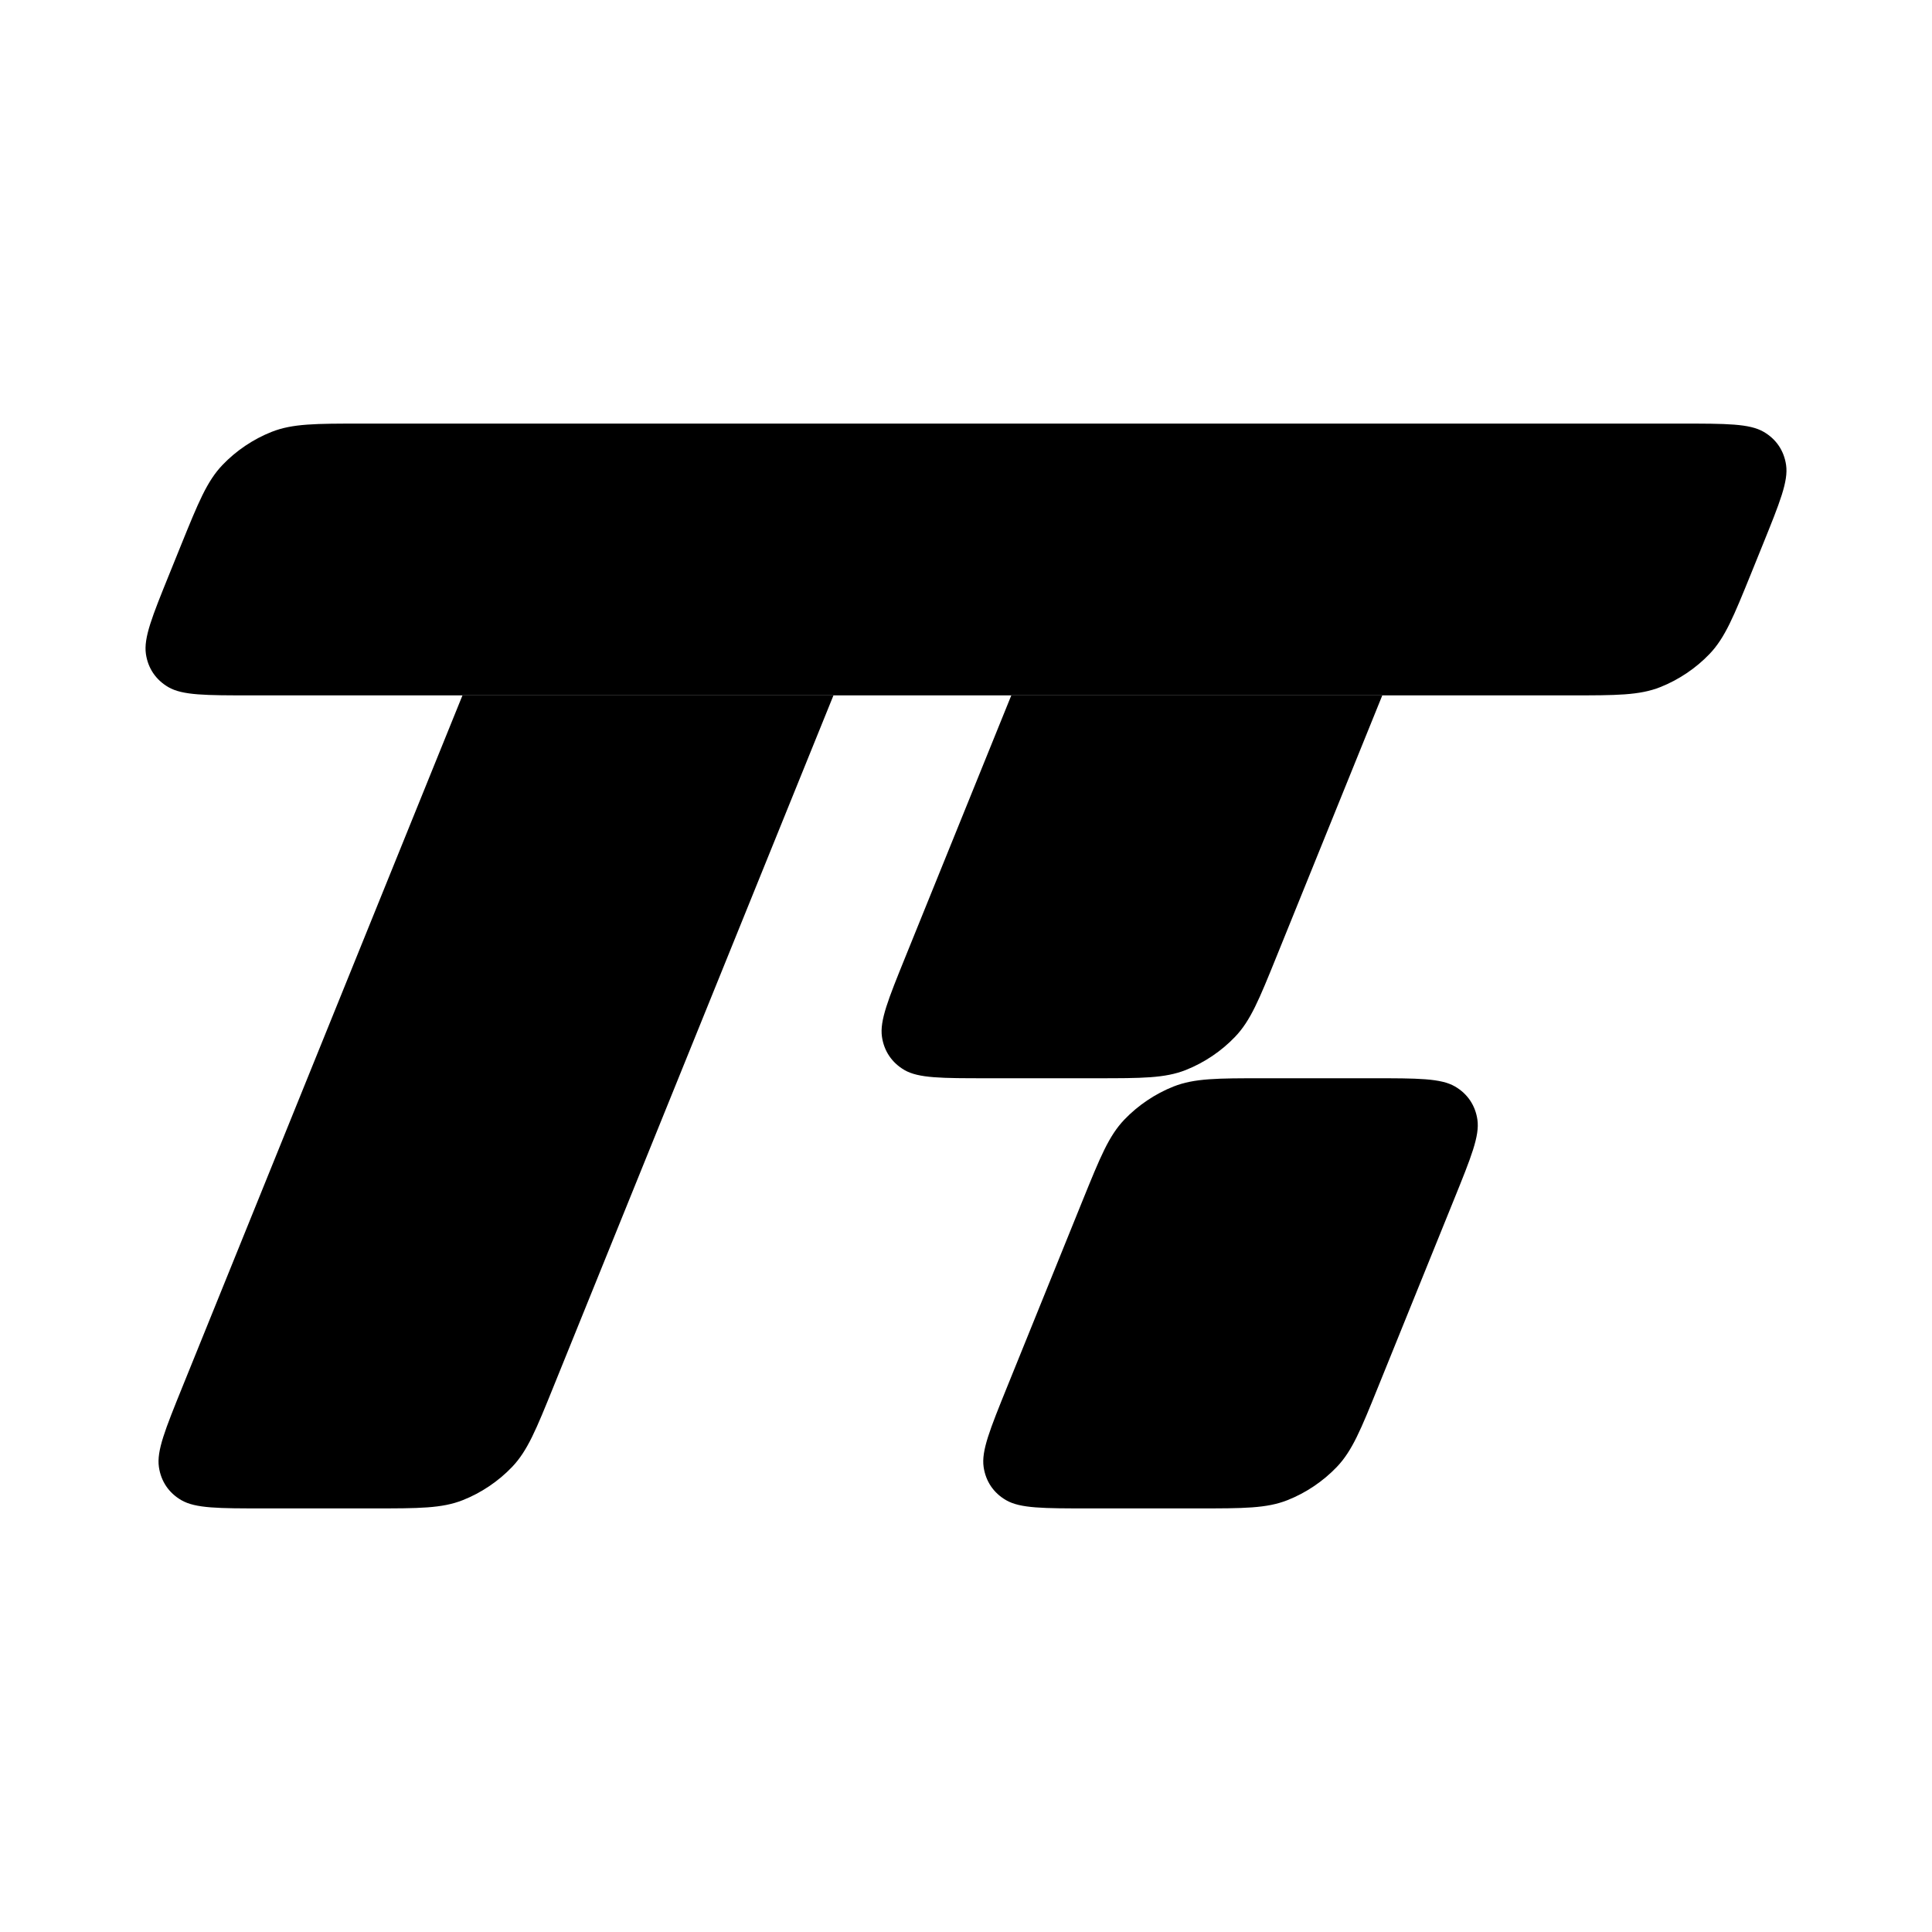 <svg xmlns="http://www.w3.org/2000/svg" width="40" height="40" viewBox="0 0 40 40" fill="none">
  <path d="M3.75 11.282C4.107 10.402 4.285 9.963 4.606 9.627C4.888 9.331 5.245 9.091 5.625 8.941C6.058 8.77 6.533 8.77 7.484 8.77H34.795C35.746 8.77 36.221 8.77 36.515 8.941C36.774 9.091 36.936 9.331 36.979 9.627C37.028 9.963 36.85 10.402 36.494 11.282L36.25 11.885C35.893 12.764 35.715 13.204 35.394 13.54C35.112 13.835 34.755 14.075 34.374 14.226C33.942 14.397 33.467 14.397 32.516 14.397H5.205C4.254 14.397 3.779 14.397 3.485 14.226C3.226 14.075 3.064 13.835 3.021 13.54C2.972 13.204 3.15 12.764 3.506 11.885L3.75 11.282Z" fill="black"/>
  <path d="M9.575 14.397H17.256L11.456 28.718C11.1 29.598 10.922 30.037 10.601 30.373C10.318 30.669 9.961 30.909 9.581 31.059C9.149 31.23 8.673 31.23 7.723 31.23H5.474C4.523 31.23 4.048 31.23 3.754 31.059C3.495 30.909 3.333 30.669 3.29 30.373C3.241 30.037 3.419 29.598 3.775 28.718L9.575 14.397Z" fill="black"/>
  <path d="M20.938 14.397H28.619L26.426 19.812C26.07 20.691 25.892 21.131 25.571 21.466C25.289 21.762 24.932 22.002 24.551 22.153C24.119 22.324 23.643 22.324 22.693 22.324H20.444C19.493 22.324 19.018 22.324 18.724 22.153C18.466 22.002 18.303 21.762 18.26 21.466C18.211 21.131 18.389 20.691 18.745 19.812L20.938 14.397Z" fill="black"/>
  <path d="M22.422 24.836C22.779 23.957 22.957 23.517 23.278 23.181C23.56 22.886 23.917 22.645 24.297 22.495C24.73 22.324 25.205 22.324 26.156 22.324H28.405C29.355 22.324 29.831 22.324 30.125 22.495C30.383 22.645 30.545 22.886 30.588 23.181C30.637 23.517 30.459 23.957 30.103 24.836L28.531 28.718C28.175 29.598 27.997 30.037 27.676 30.373C27.393 30.669 27.036 30.909 26.656 31.059C26.224 31.23 25.748 31.23 24.797 31.23H22.549C21.598 31.23 21.123 31.23 20.829 31.059C20.57 30.909 20.408 30.669 20.365 30.373C20.316 30.037 20.494 29.598 20.85 28.718L22.422 24.836Z" fill="black"/>
</svg>